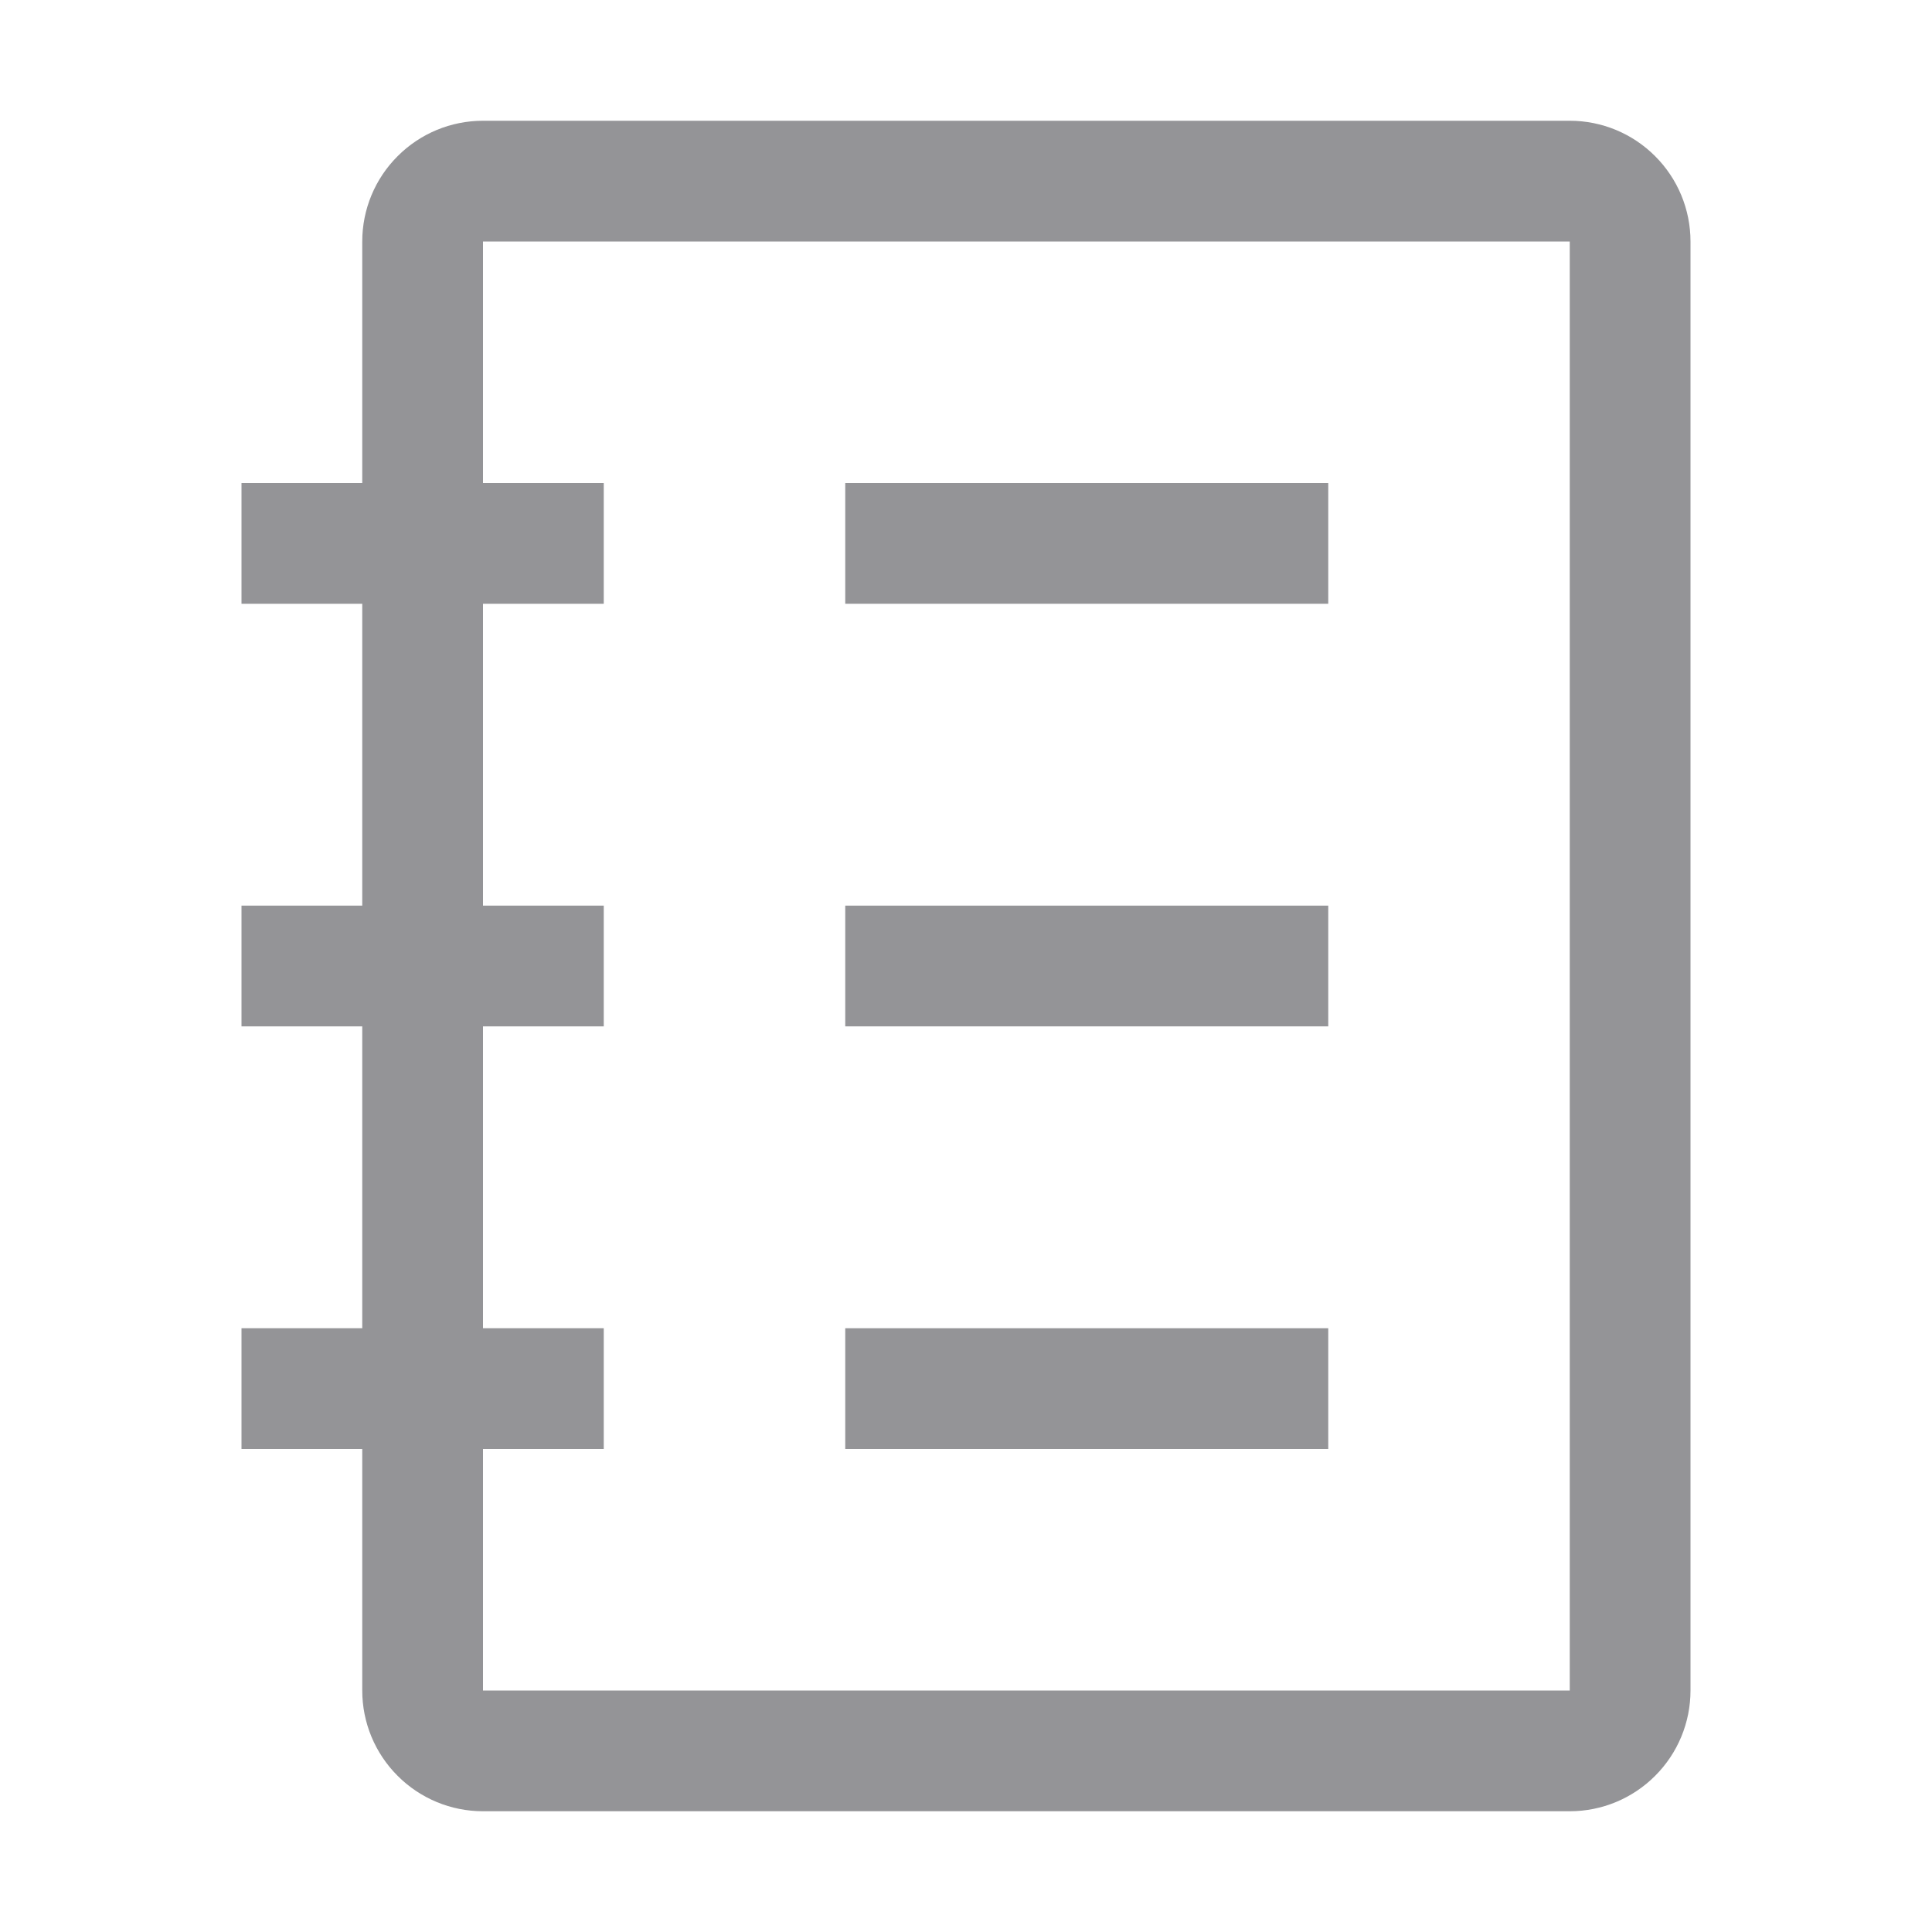 <svg width="28" height="28" viewBox="0 0 28 28" fill="none" xmlns="http://www.w3.org/2000/svg">
<g id="catalog 2" clip-path="url(#clip0_473_10520)">
<path id="Vector" d="M22.75 1.75H7C6.536 1.75 6.091 1.934 5.763 2.263C5.434 2.591 5.25 3.036 5.25 3.5V7H3.5V8.75H5.25V13.125H3.5V14.875H5.25V19.25H3.5V21H5.25V24.5C5.25 24.964 5.434 25.409 5.763 25.737C6.091 26.066 6.536 26.25 7 26.25H22.75C23.214 26.25 23.659 26.066 23.987 25.737C24.316 25.409 24.5 24.964 24.5 24.5V3.5C24.5 3.036 24.316 2.591 23.987 2.263C23.659 1.934 23.214 1.75 22.75 1.75ZM22.75 24.5H7V21H8.75V19.25H7V14.875H8.75V13.125H7V8.75H8.75V7H7V3.5H22.75V24.5Z" fill="#949497"/>
<path id="Vector_2" d="M19.25 7H12.25V8.75H19.25V7Z" fill="#949497"/>
<path id="Vector_3" d="M19.25 13.125H12.25V14.875H19.25V13.125Z" fill="#949497"/>
<path id="Vector_4" d="M19.25 19.25H12.25V21H19.25V19.25Z" fill="#949497"/>
</g>
<defs>
<clipPath id="clip0_473_10520">
<rect width="28" height="28" fill="white"/>
</clipPath>
</defs>
</svg>
